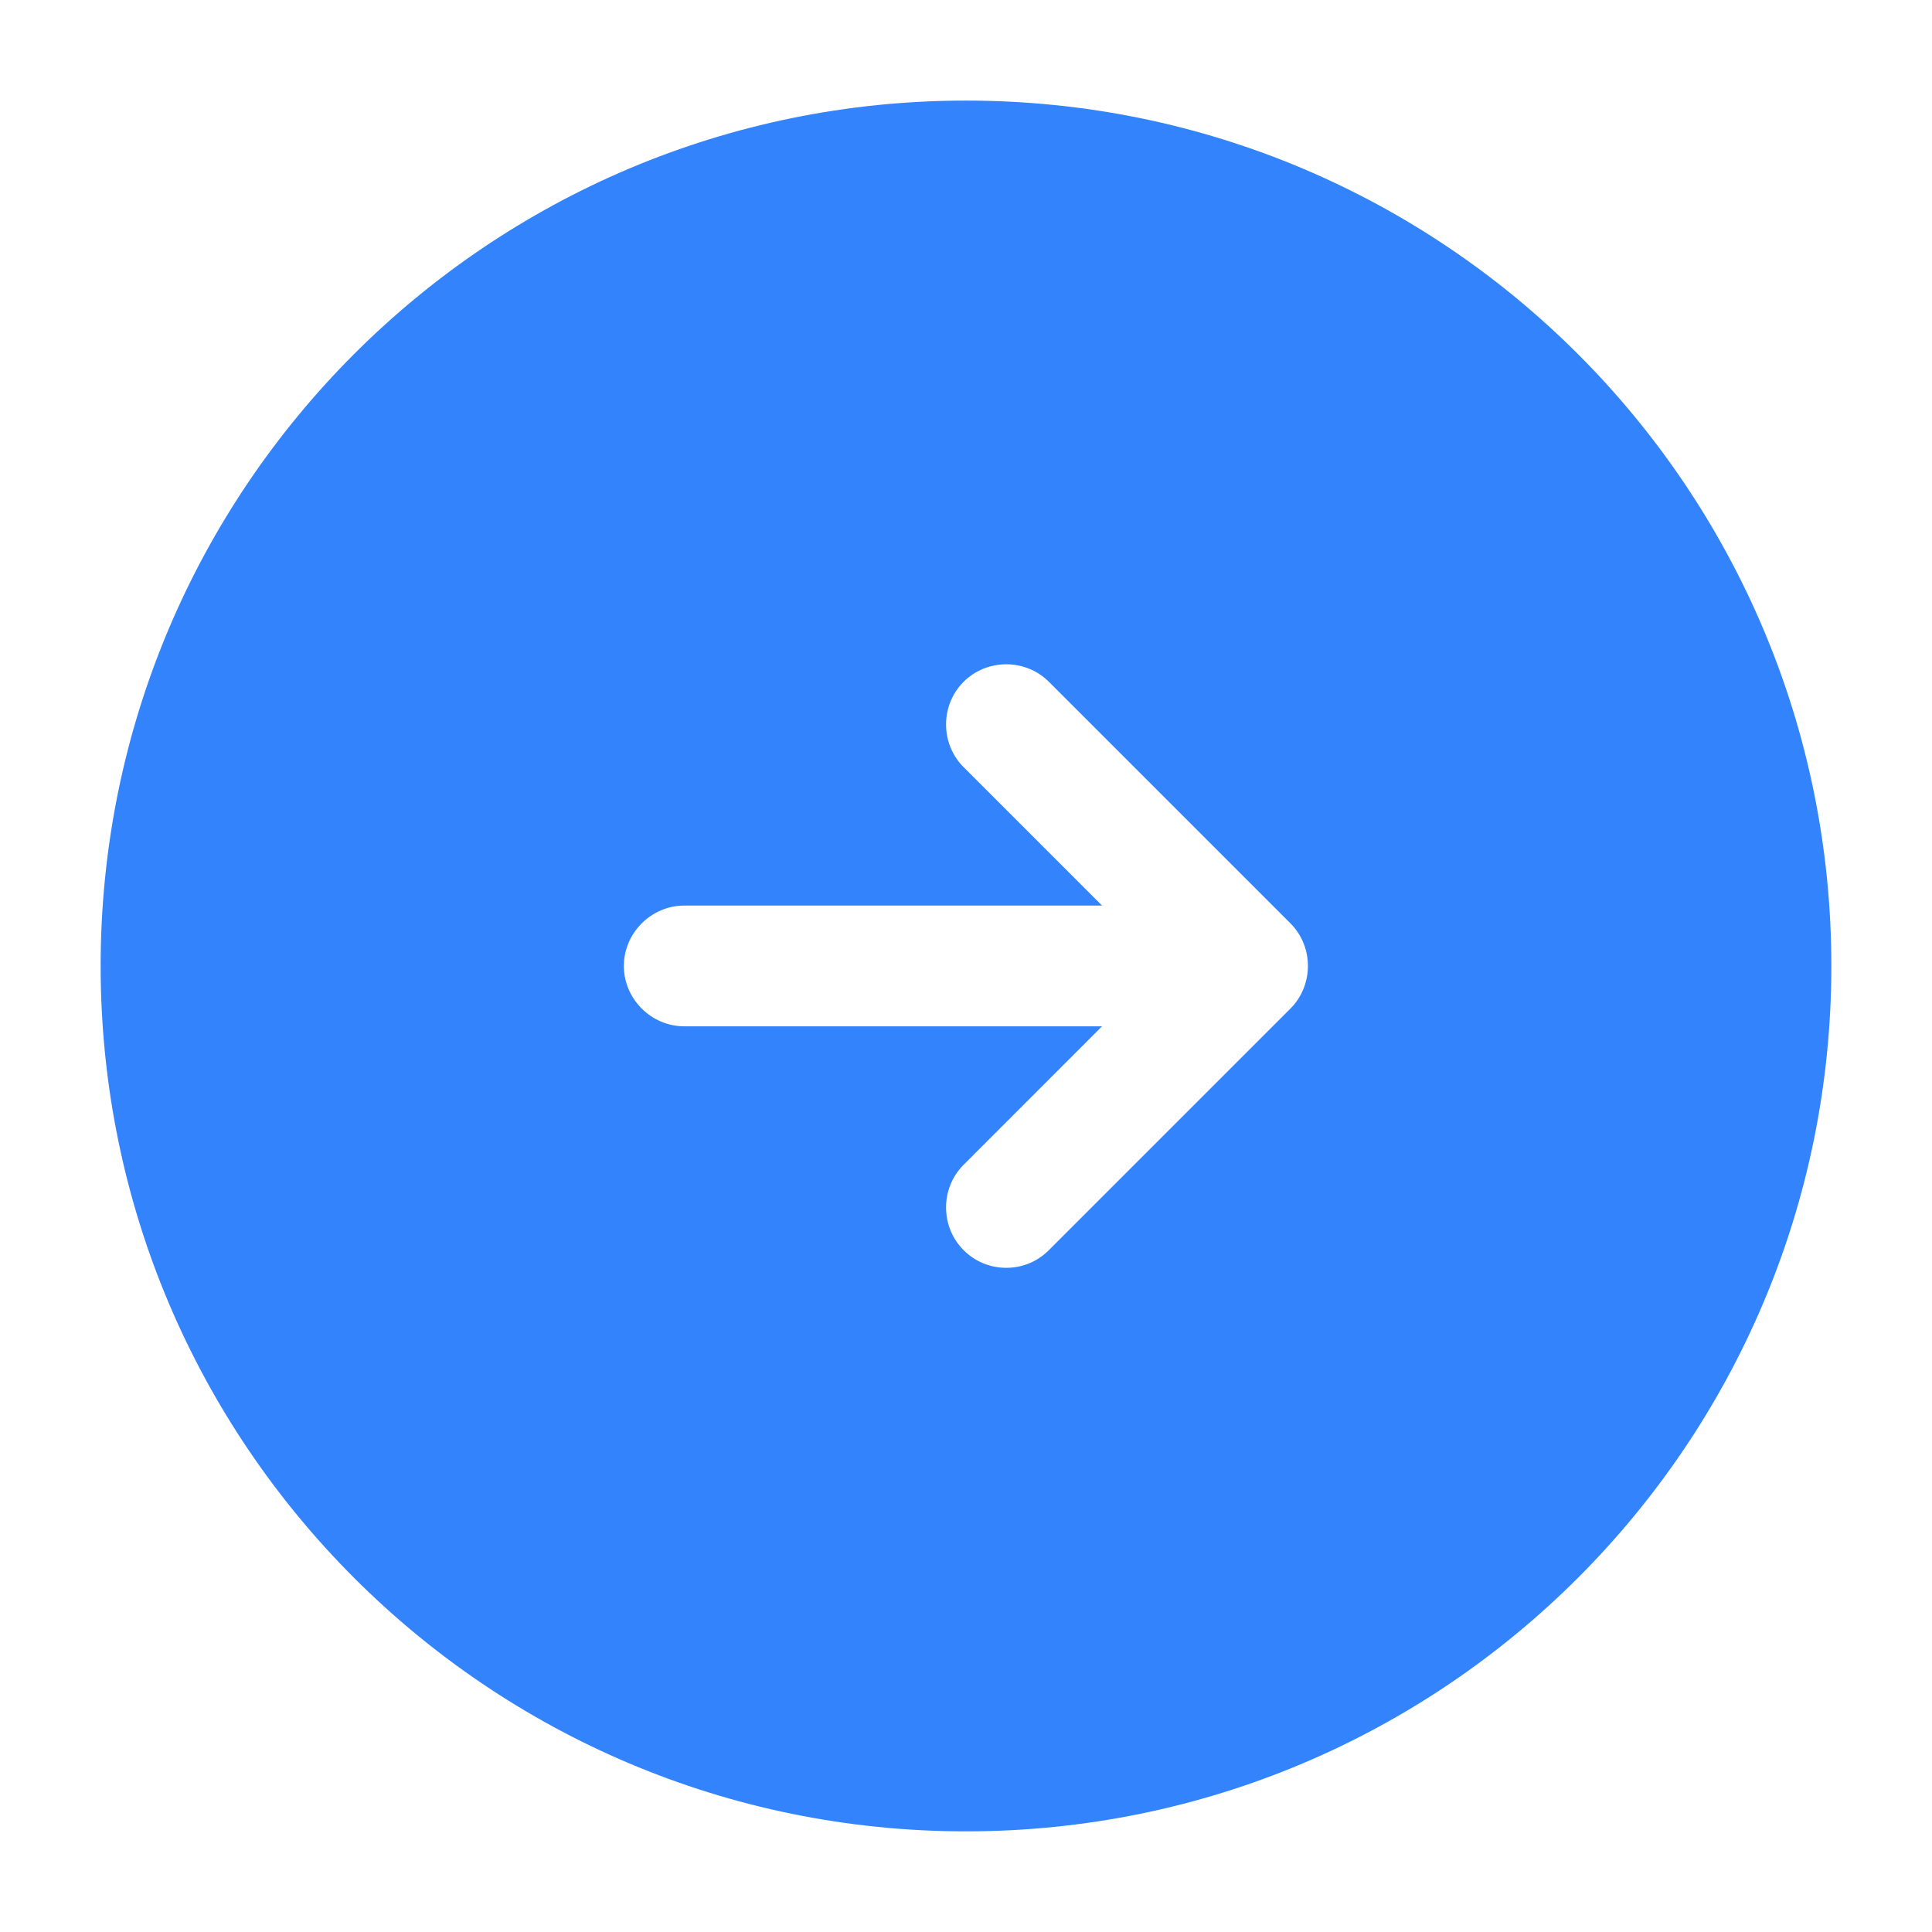<svg width="32" height="32" viewBox="0 0 32 32" fill="none" xmlns="http://www.w3.org/2000/svg">
<path fill-rule="evenodd" clip-rule="evenodd" d="M30.333 15.999C30.333 23.916 23.916 30.333 16 30.333C8.084 30.333 1.667 23.916 1.667 15.999C1.667 8.083 8.084 1.666 16 1.666C23.916 1.666 30.333 8.083 30.333 15.999ZM18.253 16.999H11.333C10.787 16.999 10.333 16.546 10.333 15.999C10.333 15.453 10.787 14.999 11.333 14.999H18.253L15.96 12.706C15.573 12.319 15.573 11.679 15.96 11.293C16.347 10.906 16.987 10.906 17.373 11.293L21.373 15.293C21.76 15.679 21.76 16.319 21.373 16.706L17.373 20.706C17.173 20.906 16.92 20.999 16.667 20.999C16.413 20.999 16.16 20.906 15.96 20.706C15.573 20.319 15.573 19.679 15.96 19.293L18.253 16.999Z" fill="#3383FD"/>
</svg>
